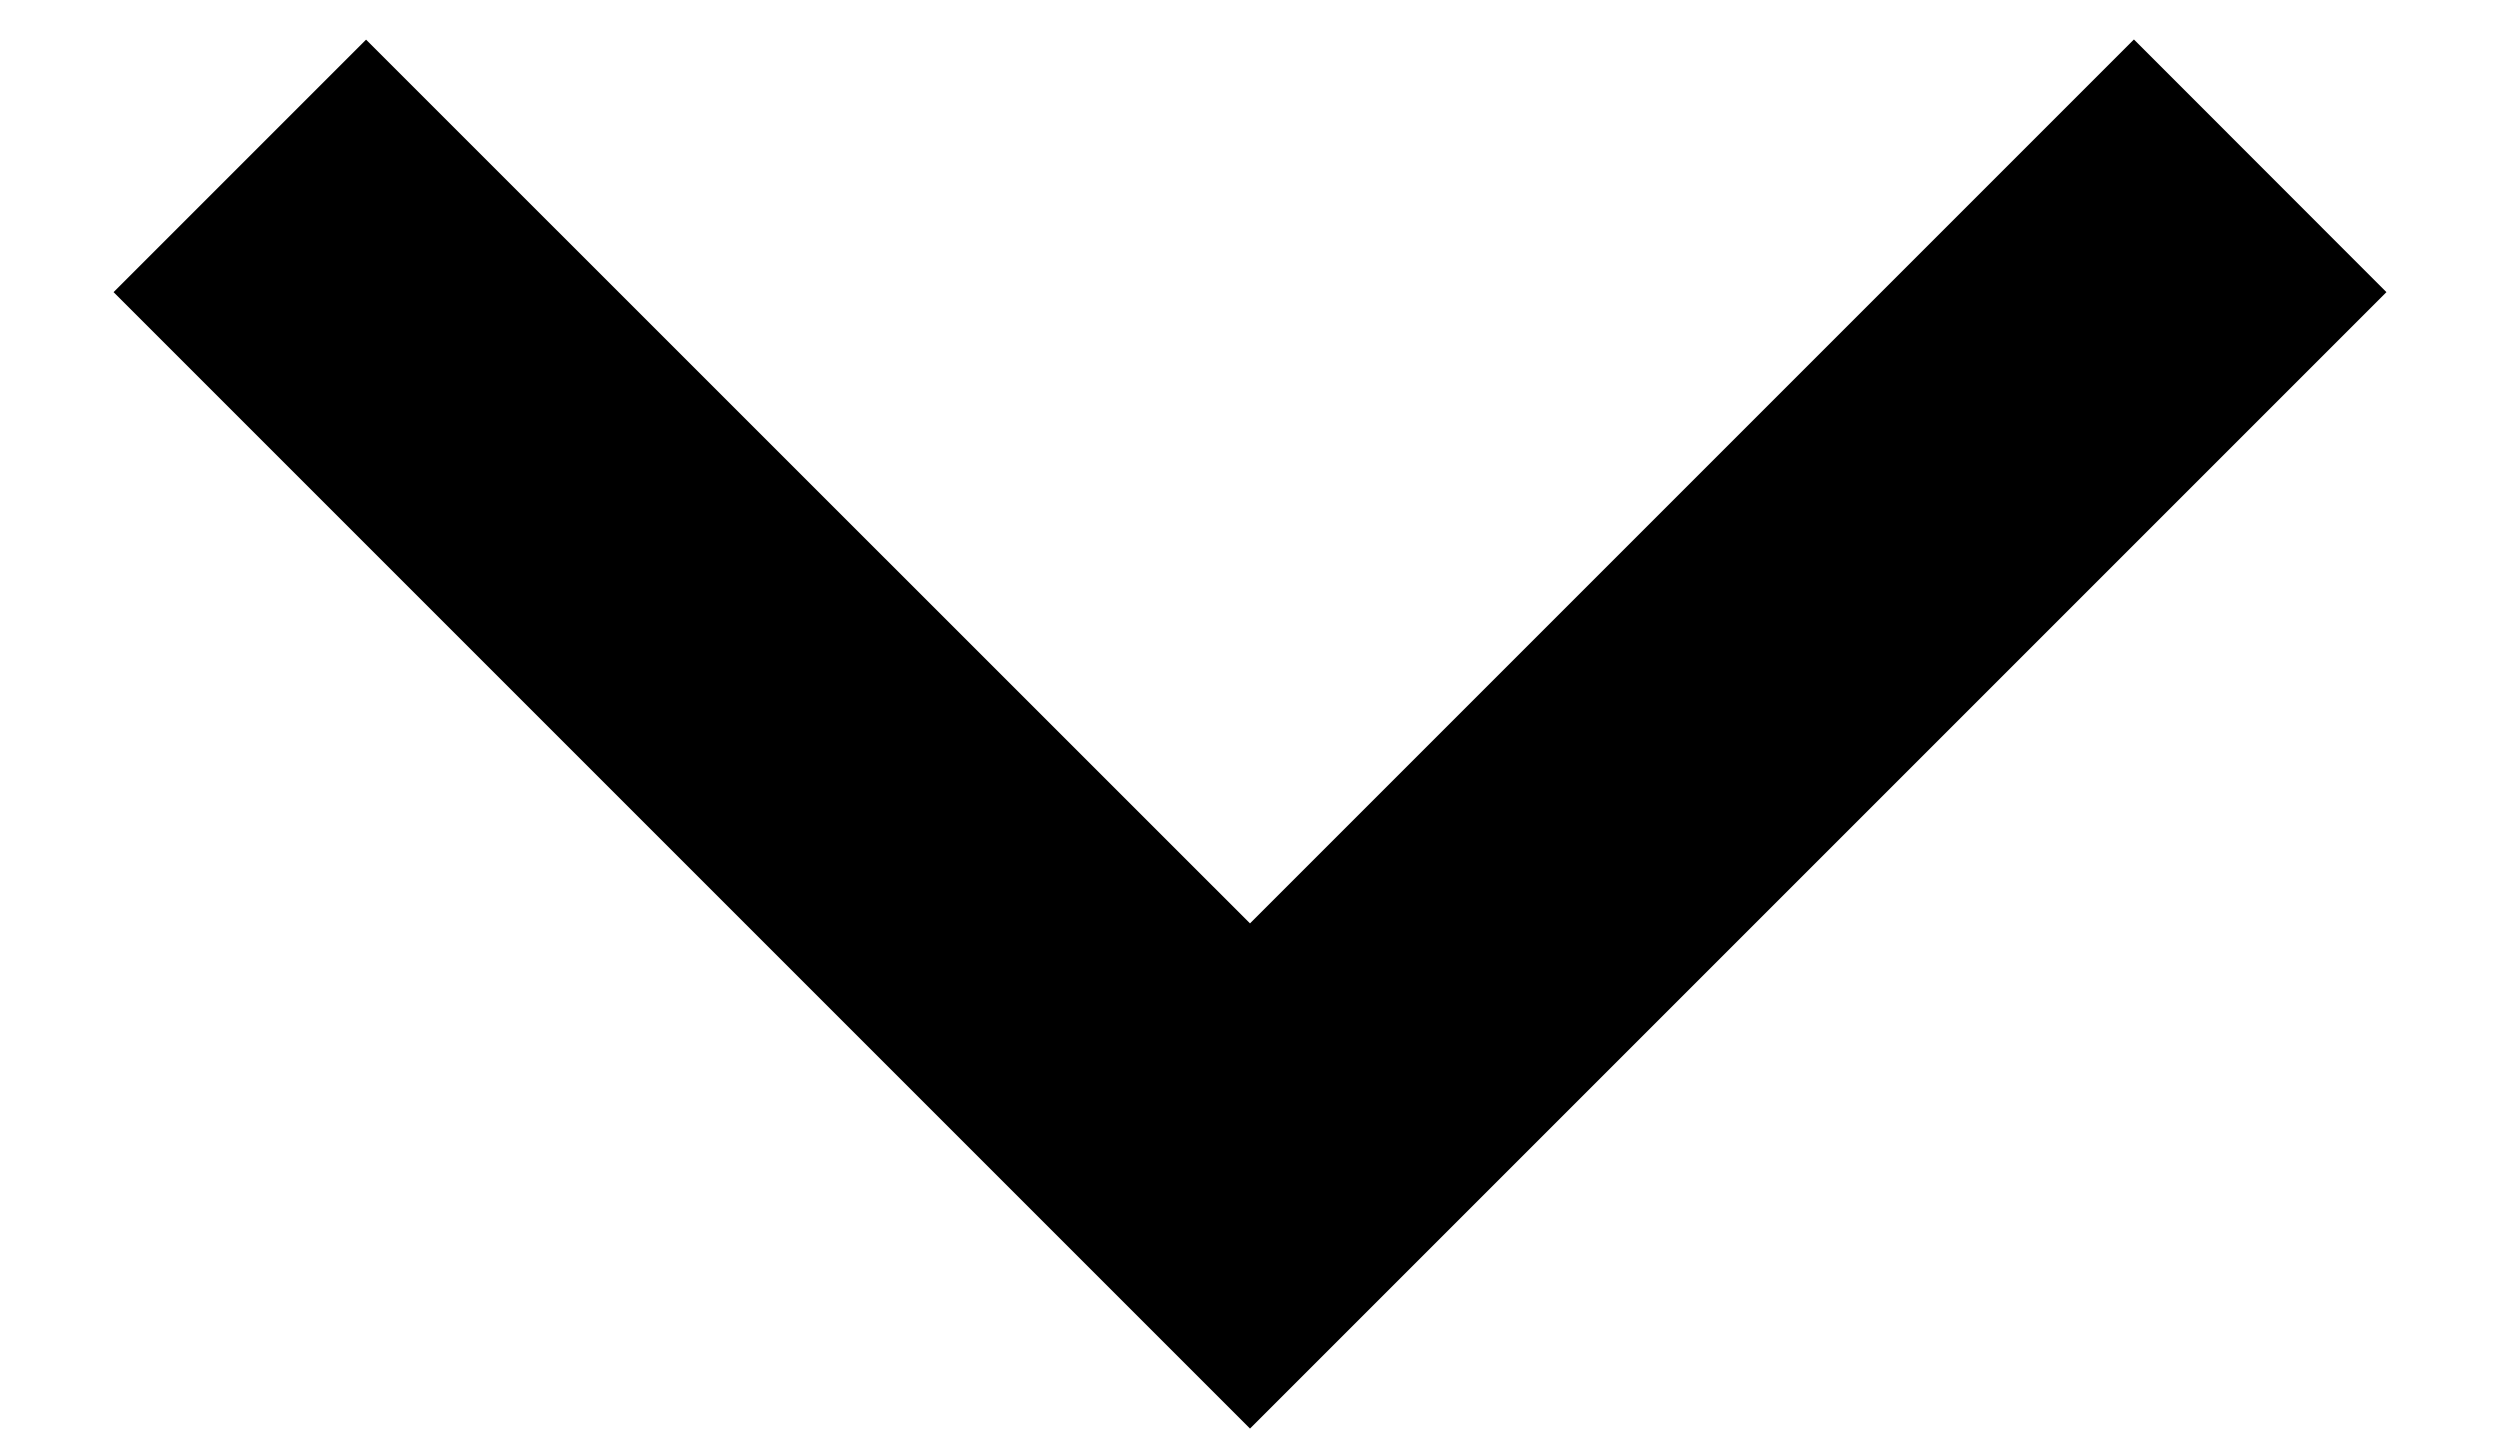 <svg width="14" height="8" viewBox="0 0 14 8" fill="none" xmlns="http://www.w3.org/2000/svg">
<path d="M7 5.171L11.95 0.221L13.364 1.636L7 8L0.636 1.636L2.05 0.222L7 5.171Z" fill='currentColor'/>
</svg>
